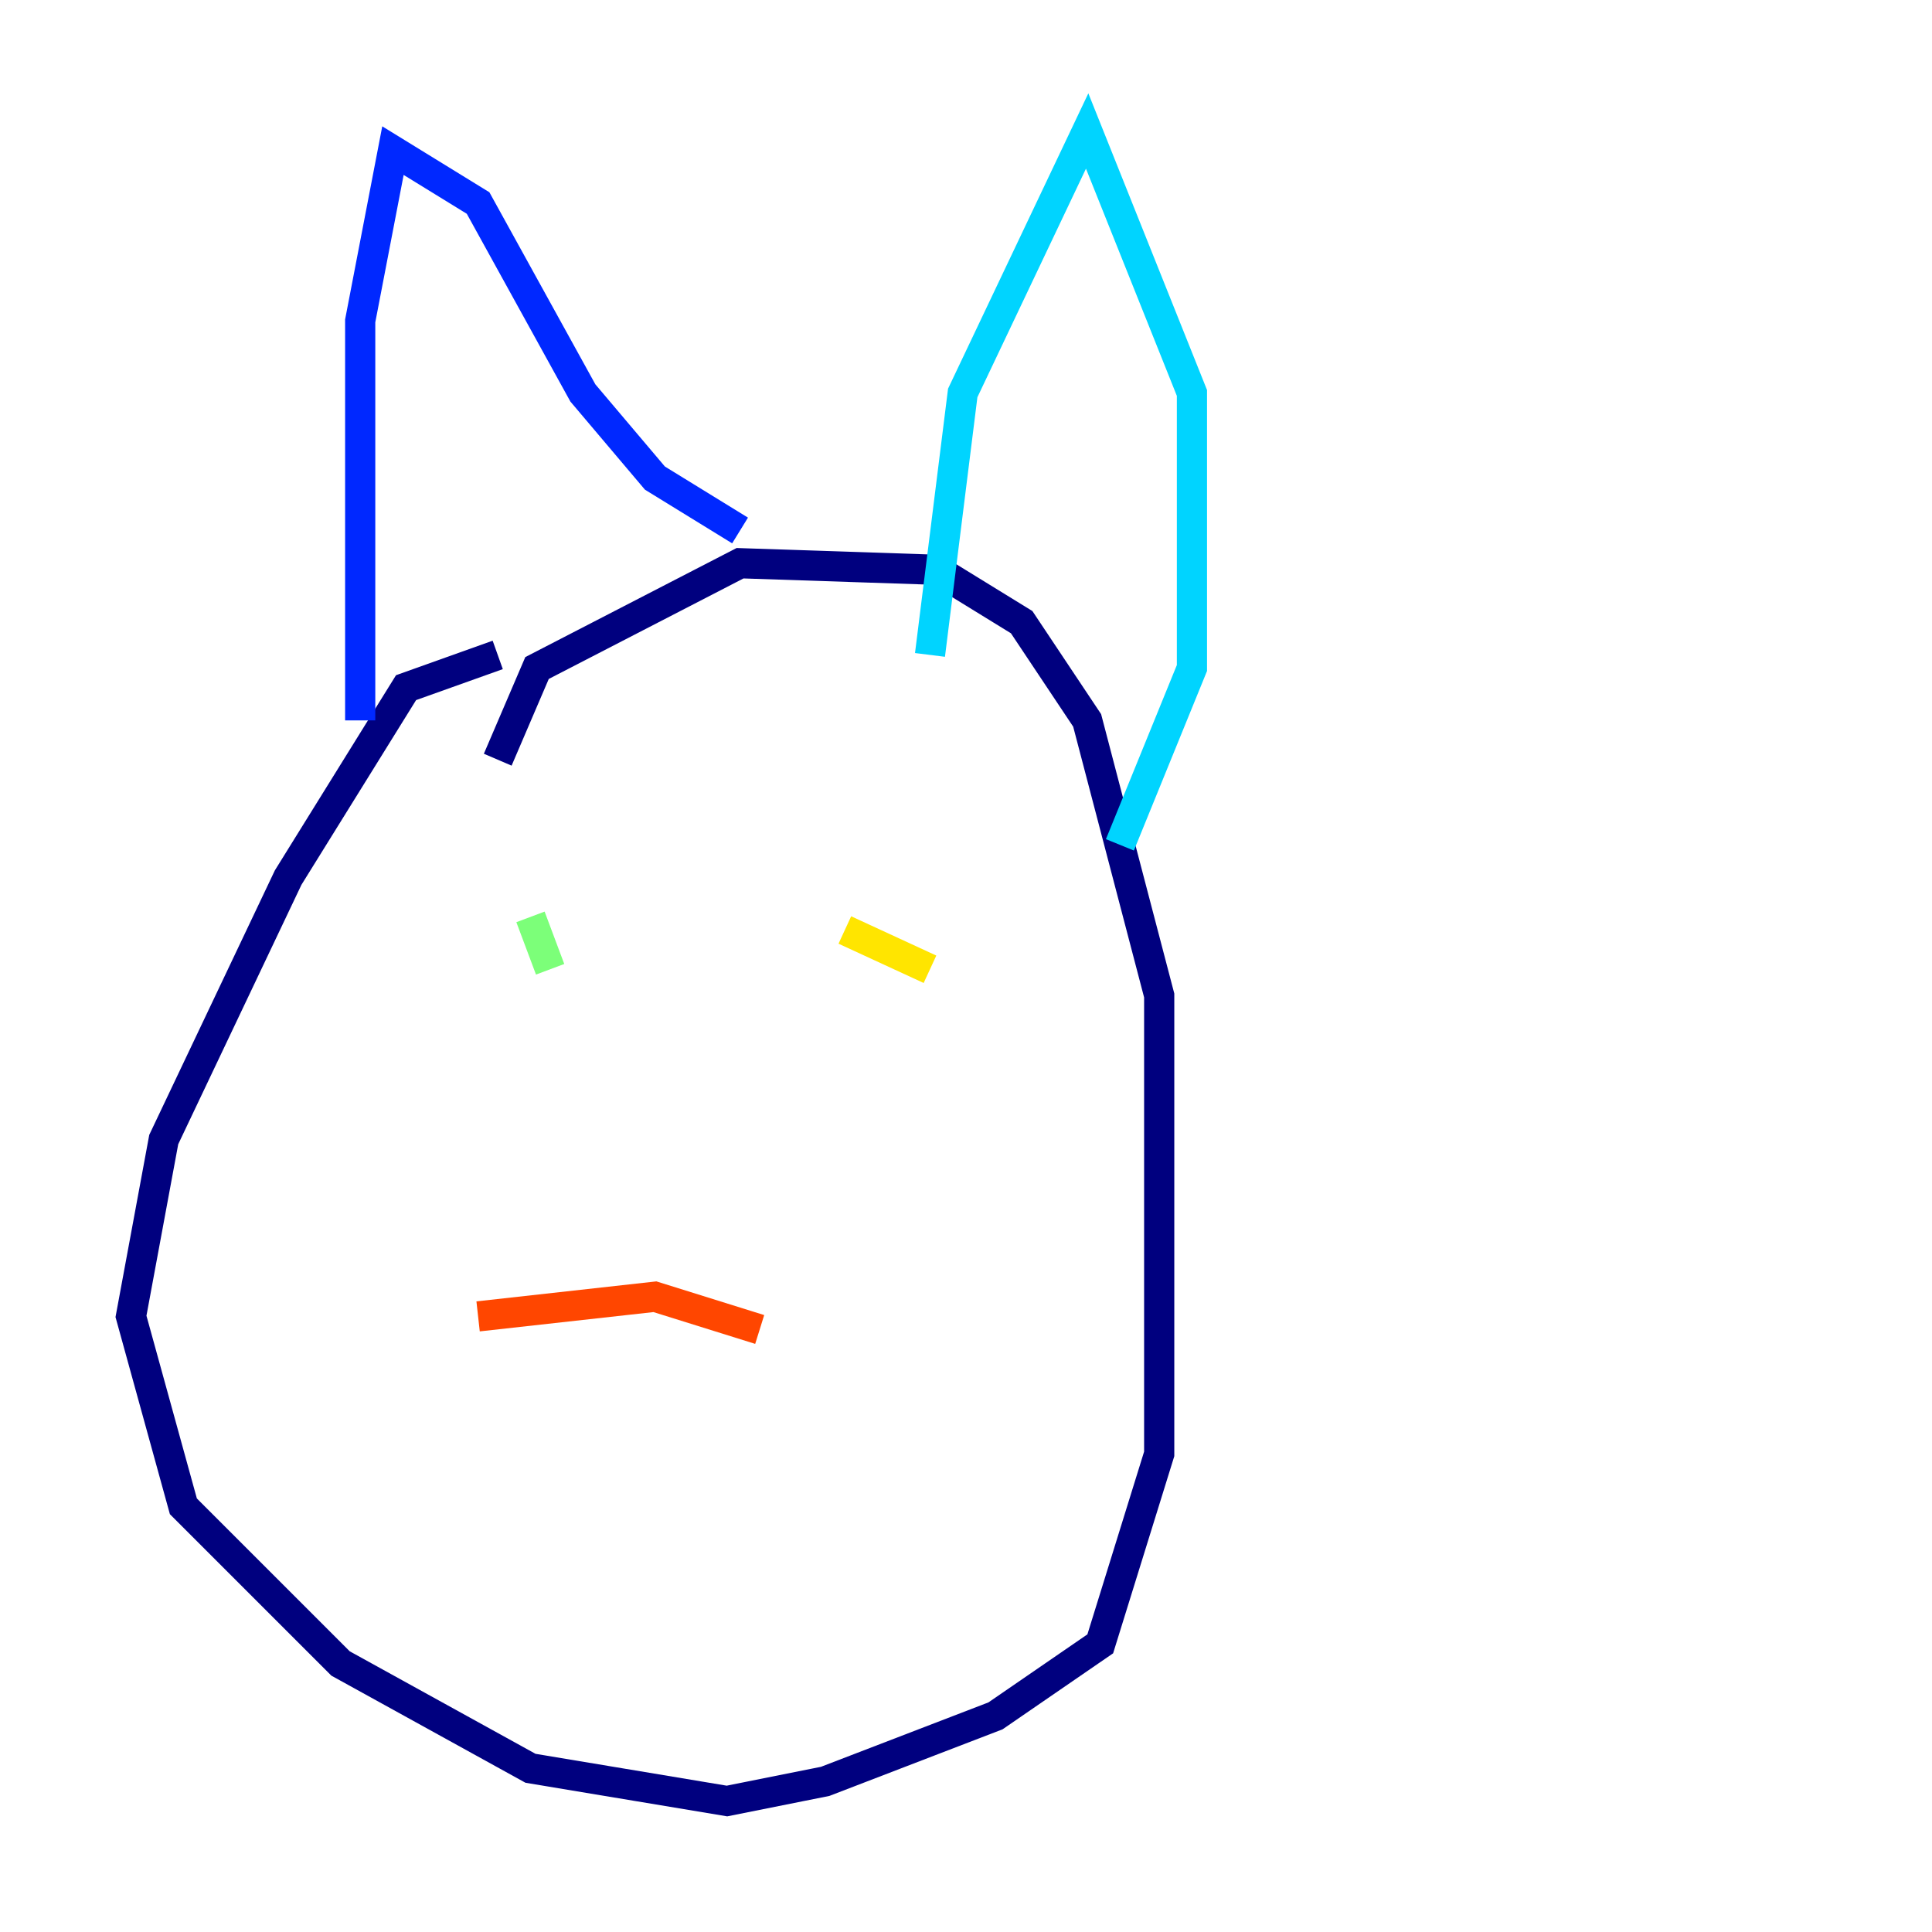 <?xml version="1.0" encoding="utf-8" ?>
<svg baseProfile="tiny" height="128" version="1.2" viewBox="0,0,128,128" width="128" xmlns="http://www.w3.org/2000/svg" xmlns:ev="http://www.w3.org/2001/xml-events" xmlns:xlink="http://www.w3.org/1999/xlink"><defs /><polyline fill="none" points="32.976,50.332 35.58,44.258 49.031,37.315 62.047,37.749 67.688,41.22 72.027,47.729 76.8,65.953 76.8,73.763 76.8,96.325 72.895,108.909 65.953,113.681 54.671,118.02 48.163,119.322 35.146,117.153 22.563,110.21 12.149,99.797 8.678,87.214 10.848,75.498 19.091,58.142 26.902,45.559 32.976,43.39" stroke="#00007f" stroke-width="2" /><polyline fill="none" points="23.864,47.729 23.864,21.261 26.034,9.98 31.675,13.451 38.617,26.034 43.39,31.675 49.031,35.146" stroke="#0028ff" stroke-width="2" /><polyline fill="none" points="61.614,43.39 63.783,26.034 72.027,8.678 78.969,26.034 78.969,44.258 74.197,55.973" stroke="#00d4ff" stroke-width="2" /><polyline fill="none" points="35.146,60.746 36.447,64.217" stroke="#7cff79" stroke-width="2" /><polyline fill="none" points="61.614,64.217 55.973,61.614" stroke="#ffe500" stroke-width="2" /><polyline fill="none" points="31.675,87.214 43.39,85.912 50.332,88.081" stroke="#ff4600" stroke-width="2" /><polyline fill="none" points="14.319,97.627 14.319,97.627" stroke="#7f0000" stroke-width="2" /></svg>